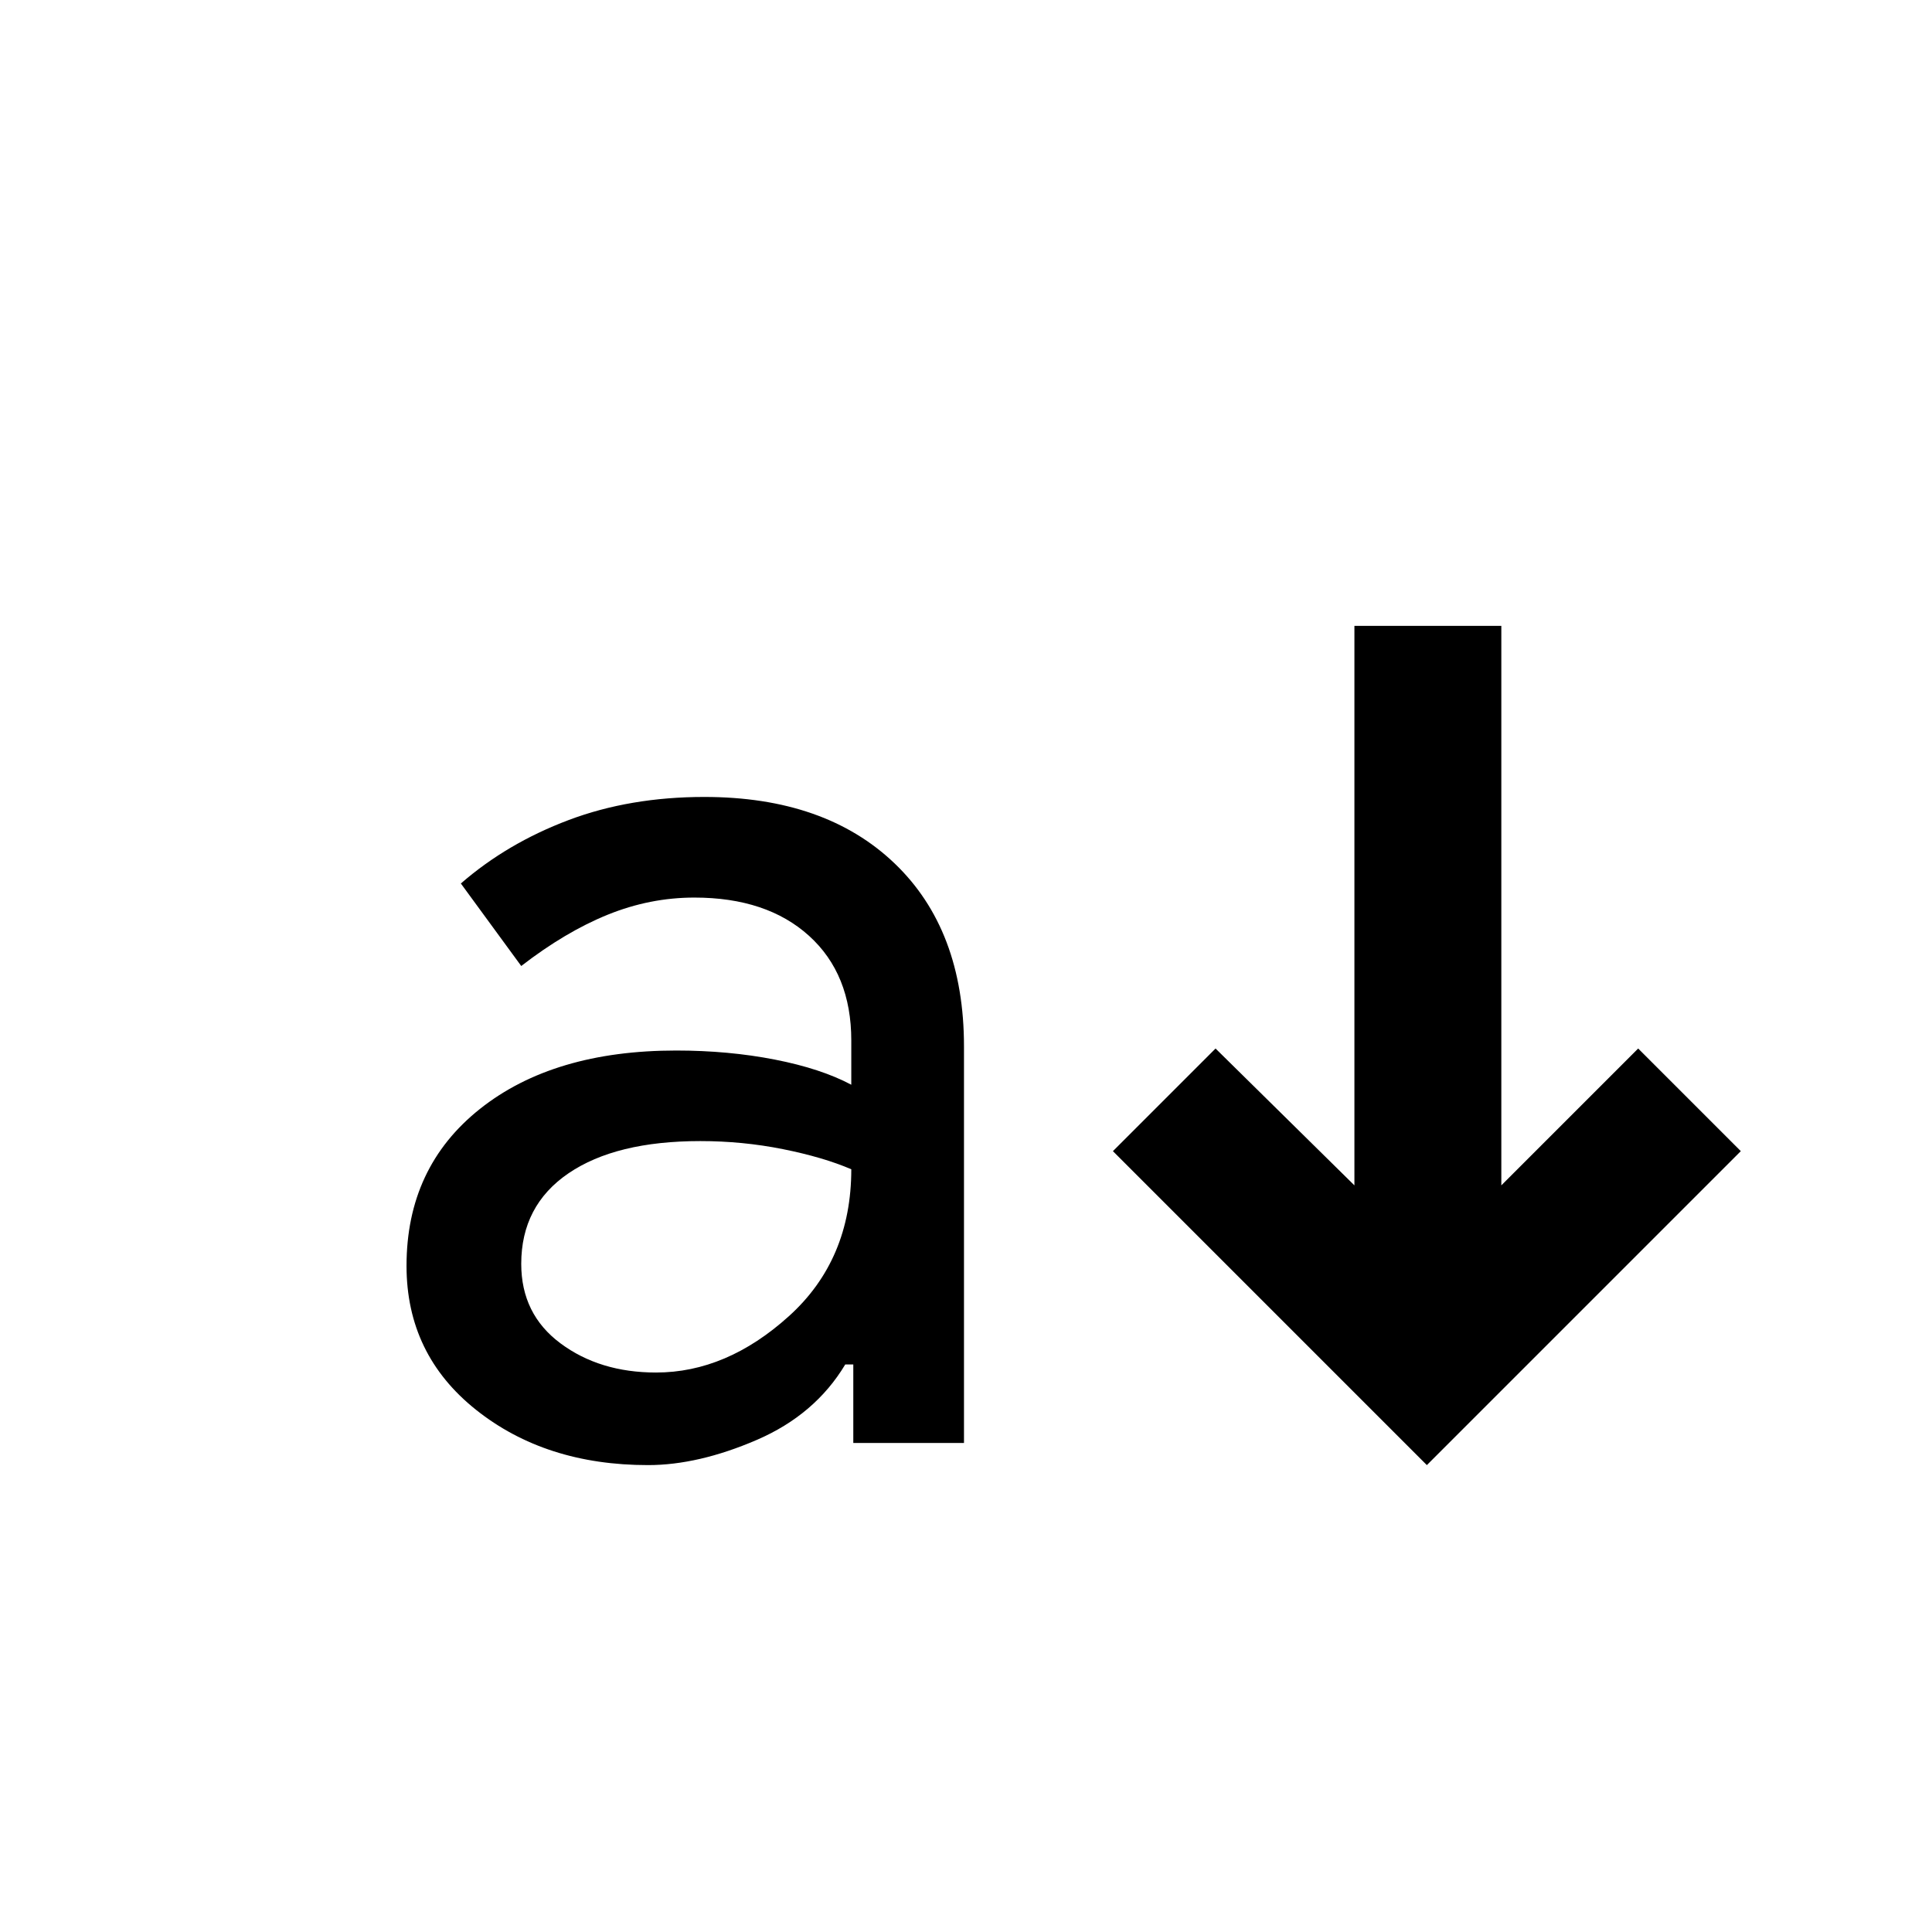 <svg xmlns="http://www.w3.org/2000/svg" height="48" viewBox="0 -960 960 960" width="48"><path d="M322-232q-51 0-85.5-27.5T202-331q0-49 36.5-78t97.5-29q26 0 49 4.5t38 12.5v-22q0-33-21-52t-57-19q-22 0-43 8.5T259-480l-30-41q23-20 53.5-31.5T350-564q60 0 94.5 33t34.5 91v197h-55v-39h-4q-15 25-44 37.5T322-232Zm4-46q35 0 66-28t31-73q-14-6-34-10t-41-4q-42 0-65.5 16T259-332q0 25 19.5 39.5T326-278Zm383 46L553-388l51-51 69 68v-278h73v278l68-68 51 51-156 156Z"/></svg>